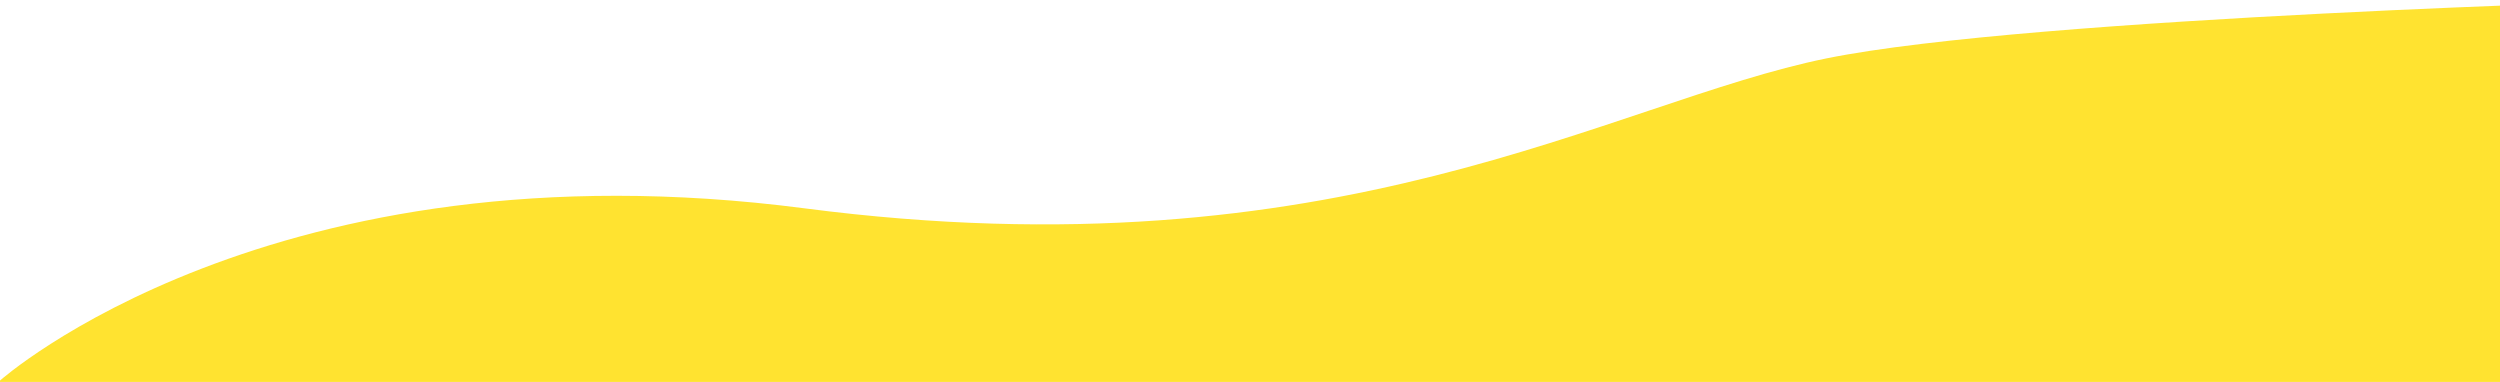 <?xml version="1.0" encoding="utf-8"?>
<!-- Generator: Adobe Illustrator 15.0.0, SVG Export Plug-In . SVG Version: 6.00 Build 0) -->
<!DOCTYPE svg PUBLIC "-//W3C//DTD SVG 1.1//EN" "http://www.w3.org/Graphics/SVG/1.1/DTD/svg11.dtd">
<svg version="1.1" id="Layer_1" xmlns="http://www.w3.org/2000/svg" xmlns:xlink="http://www.w3.org/1999/xlink" x="0px" y="0px" width="1800px" height="275px" viewBox="0 0 1800 275" enable-background="new 0 0 1800 120" xml:space=" preserve">
	<path fill="#FFE330" d="M0,274c0,0,195.28-174,579.28-124s580.147-76.408,736-108C1463.28,12,1920,0,1920,0v304H0V274z" />
</svg>